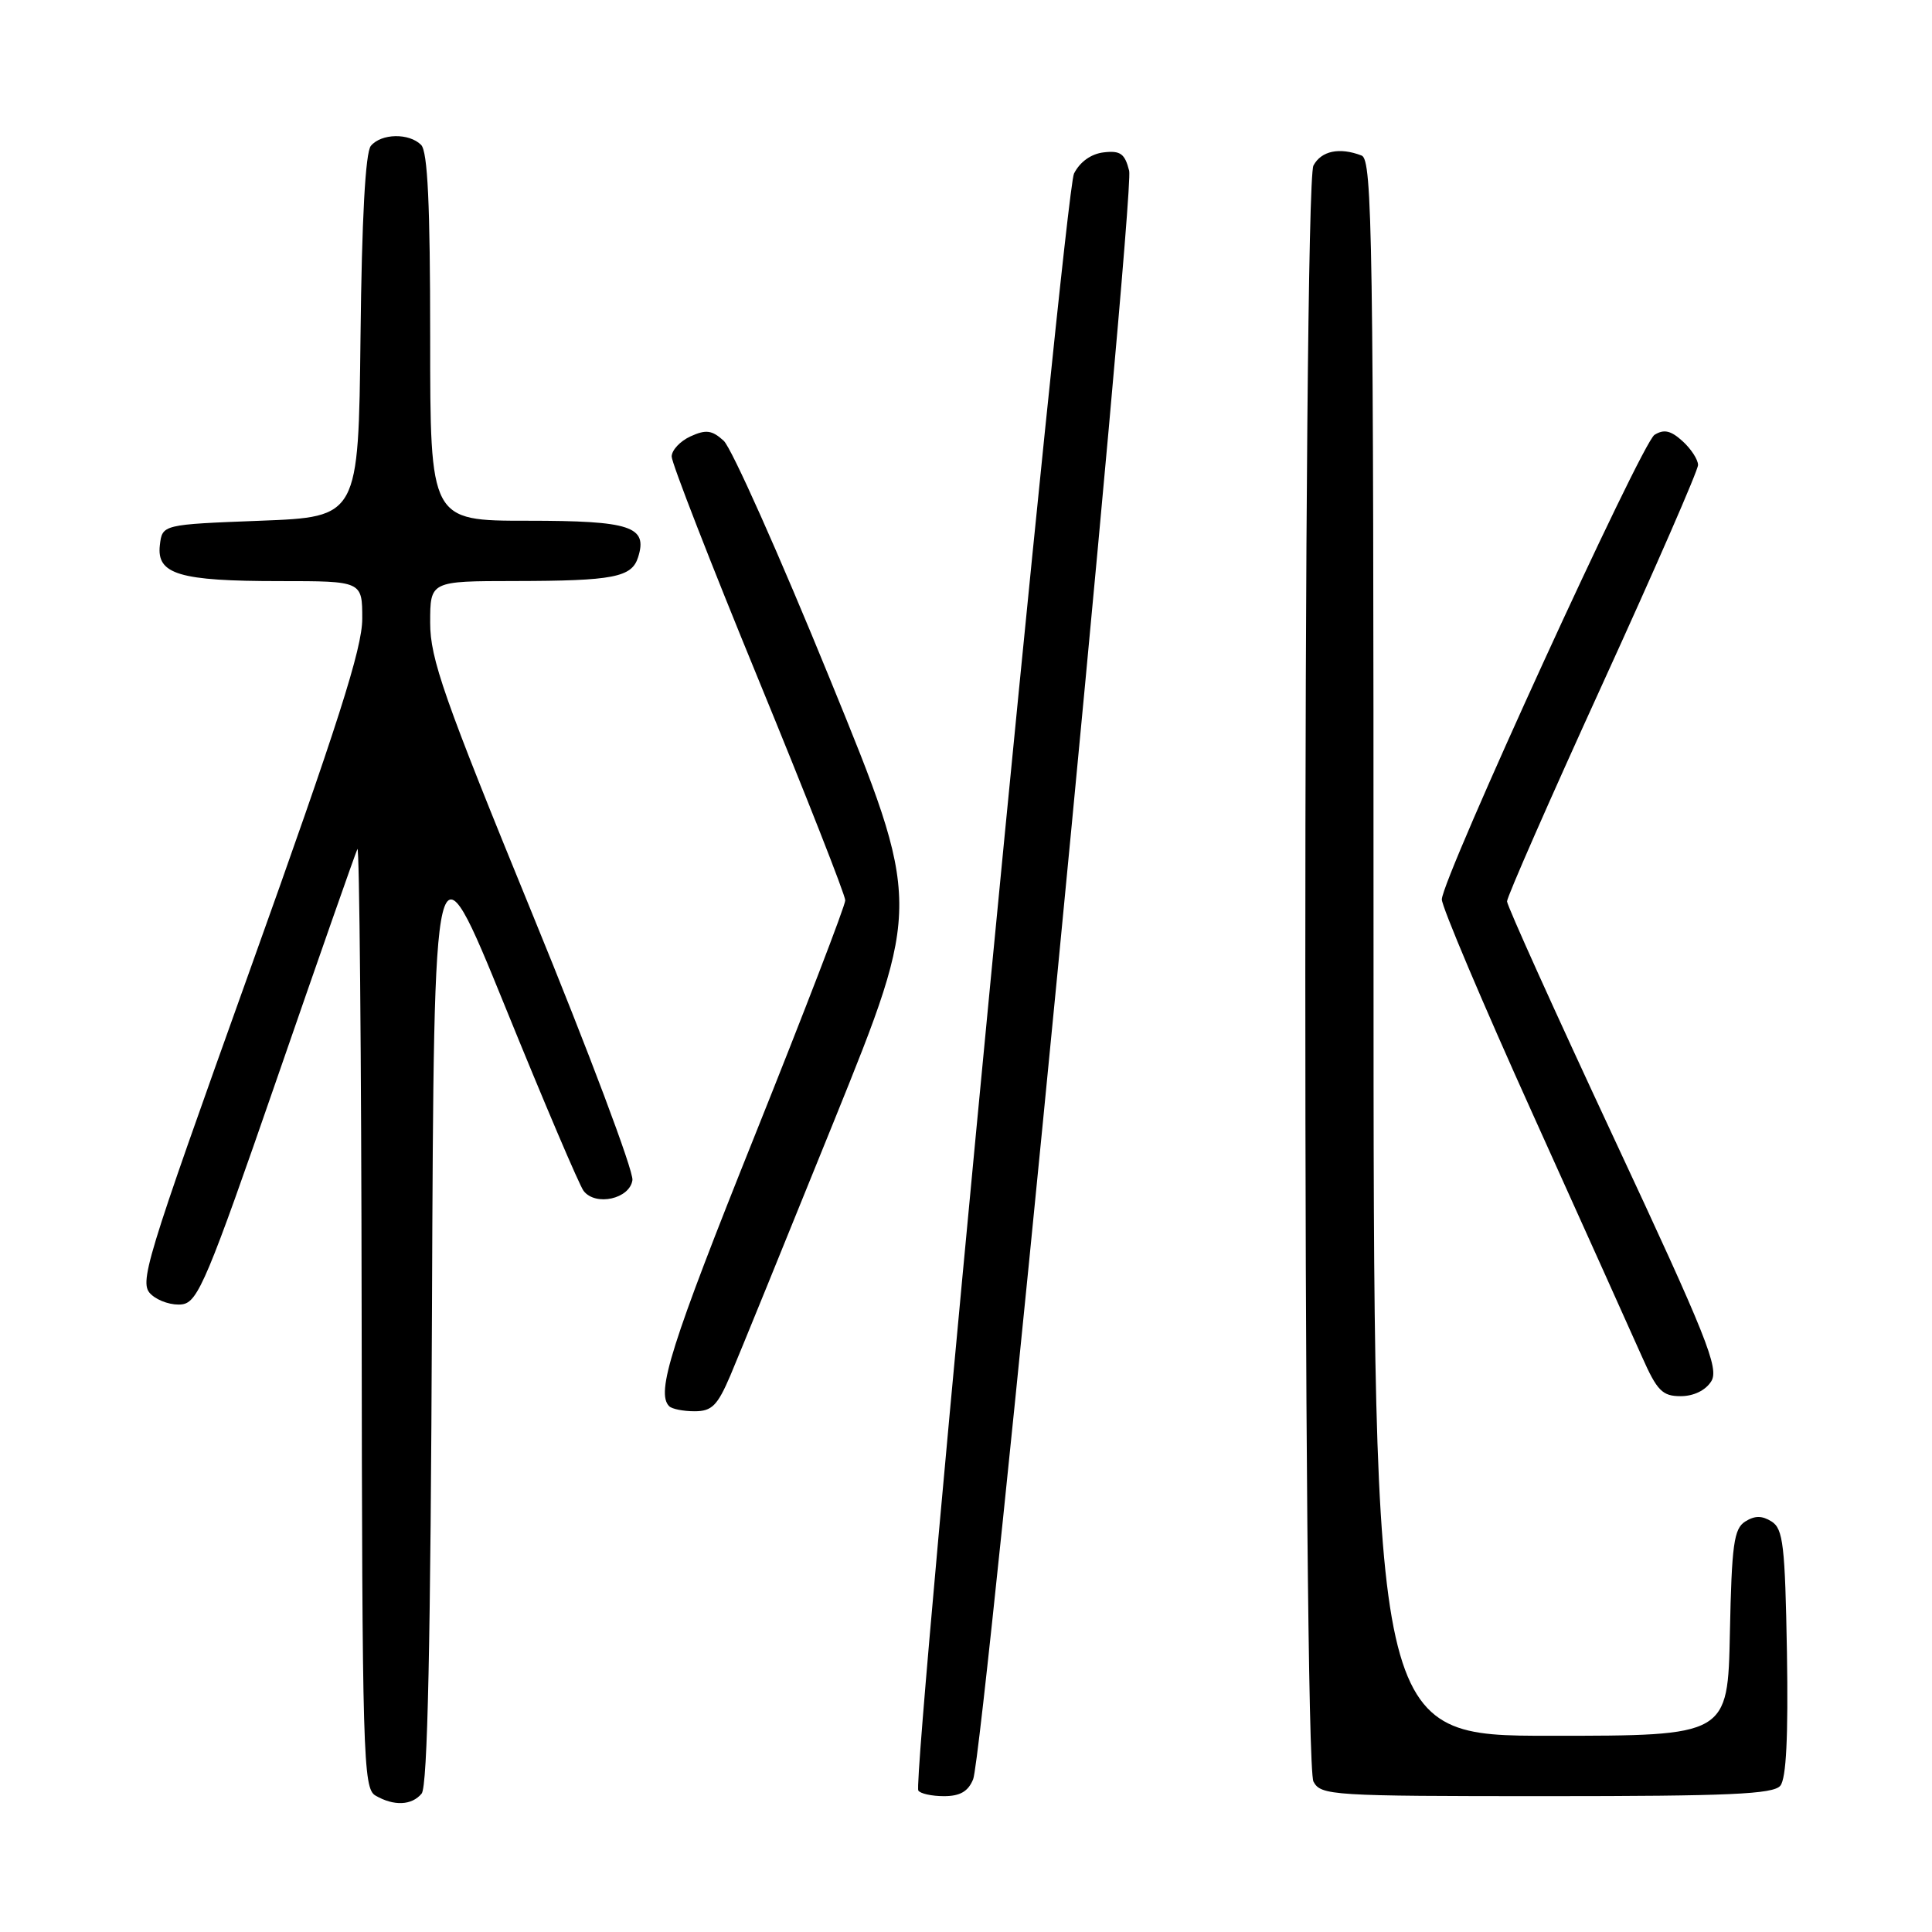 <?xml version="1.0" encoding="UTF-8" standalone="no"?>
<!DOCTYPE svg PUBLIC "-//W3C//DTD SVG 1.1//EN" "http://www.w3.org/Graphics/SVG/1.1/DTD/svg11.dtd" >
<svg xmlns="http://www.w3.org/2000/svg" xmlns:xlink="http://www.w3.org/1999/xlink" version="1.1" viewBox="0 0 256 256">
 <g >
 <path fill="currentColor"
d=" M 55.87 237.66 C 56.66 236.71 57.06 217.81 57.24 173.26 C 57.50 110.21 57.50 110.21 66.92 133.35 C 72.09 146.08 76.78 157.09 77.33 157.80 C 78.92 159.87 83.45 158.86 83.80 156.37 C 83.97 155.20 78.01 139.34 70.55 121.13 C 58.79 92.40 57.00 87.30 57.00 82.51 C 57.00 77.00 57.00 77.00 68.25 76.99 C 81.28 76.97 83.71 76.50 84.55 73.84 C 85.85 69.75 83.59 69.00 69.88 69.00 C 57.00 69.00 57.00 69.00 57.00 44.70 C 57.00 27.13 56.67 20.07 55.80 19.20 C 54.20 17.60 50.52 17.67 49.14 19.33 C 48.42 20.20 47.94 28.98 47.77 44.58 C 47.50 68.50 47.50 68.50 34.50 69.00 C 21.50 69.50 21.50 69.50 21.18 72.25 C 20.74 76.10 23.74 77.00 37.07 77.00 C 48.00 77.00 48.00 77.00 48.00 81.99 C 48.00 85.90 44.77 96.02 33.14 128.47 C 19.04 167.84 18.37 170.03 20.06 171.55 C 21.04 172.44 22.88 173.01 24.15 172.83 C 26.23 172.53 27.50 169.51 36.67 143.00 C 42.28 126.78 47.09 113.05 47.36 112.50 C 47.62 111.95 47.88 139.72 47.92 174.20 C 47.99 232.81 48.11 236.97 49.75 237.92 C 52.19 239.34 54.56 239.24 55.87 237.66 Z  M 128.95 235.75 C 130.37 232.22 150.40 25.74 149.62 22.63 C 149.05 20.36 148.46 19.93 146.25 20.19 C 144.58 20.38 143.09 21.45 142.31 23.00 C 141.06 25.50 120.82 235.76 121.68 237.25 C 121.92 237.66 123.45 238.00 125.08 238.00 C 127.22 238.00 128.30 237.37 128.95 235.75 Z  M 235.90 236.62 C 236.69 235.67 236.96 230.11 236.78 218.97 C 236.53 204.76 236.28 202.58 234.75 201.61 C 233.48 200.81 232.52 200.81 231.25 201.61 C 229.75 202.56 229.46 204.64 229.22 216.36 C 228.94 230.00 228.94 230.00 205.47 230.00 C 182.00 230.00 182.00 230.00 182.00 125.61 C 182.00 31.34 181.85 21.16 180.42 20.61 C 177.49 19.48 175.08 19.99 174.04 21.93 C 172.60 24.62 172.60 233.38 174.04 236.07 C 175.02 237.91 176.43 238.00 204.91 238.00 C 229.10 238.00 234.97 237.74 235.90 236.62 Z  M 96.78 182.25 C 97.89 179.64 104.05 164.51 110.47 148.64 C 122.14 119.78 122.14 119.78 109.96 89.95 C 103.27 73.54 96.93 59.34 95.89 58.40 C 94.34 56.99 93.54 56.89 91.50 57.82 C 90.12 58.45 89.00 59.65 89.00 60.50 C 89.00 61.34 94.17 74.64 100.50 90.04 C 106.83 105.45 112.00 118.61 112.00 119.30 C 112.00 119.99 106.60 134.03 100.00 150.50 C 88.91 178.18 86.89 184.56 88.67 186.33 C 89.03 186.70 90.55 187.00 92.04 187.00 C 94.33 187.00 95.07 186.25 96.78 182.25 Z  M 226.75 183.03 C 227.82 181.32 226.14 177.13 213.84 150.78 C 206.07 134.13 199.70 120.02 199.69 119.44 C 199.68 118.86 205.37 105.90 212.33 90.65 C 219.30 75.39 225.00 62.33 225.00 61.61 C 225.00 60.90 224.07 59.47 222.94 58.45 C 221.39 57.04 220.48 56.84 219.23 57.62 C 217.50 58.72 191.13 116.30 191.05 119.17 C 191.02 120.08 196.45 132.91 203.12 147.67 C 209.78 162.43 216.28 176.86 217.56 179.75 C 219.57 184.29 220.27 185.00 222.70 185.00 C 224.42 185.00 226.00 184.23 226.75 183.03 Z "/>
</g>
</svg>
